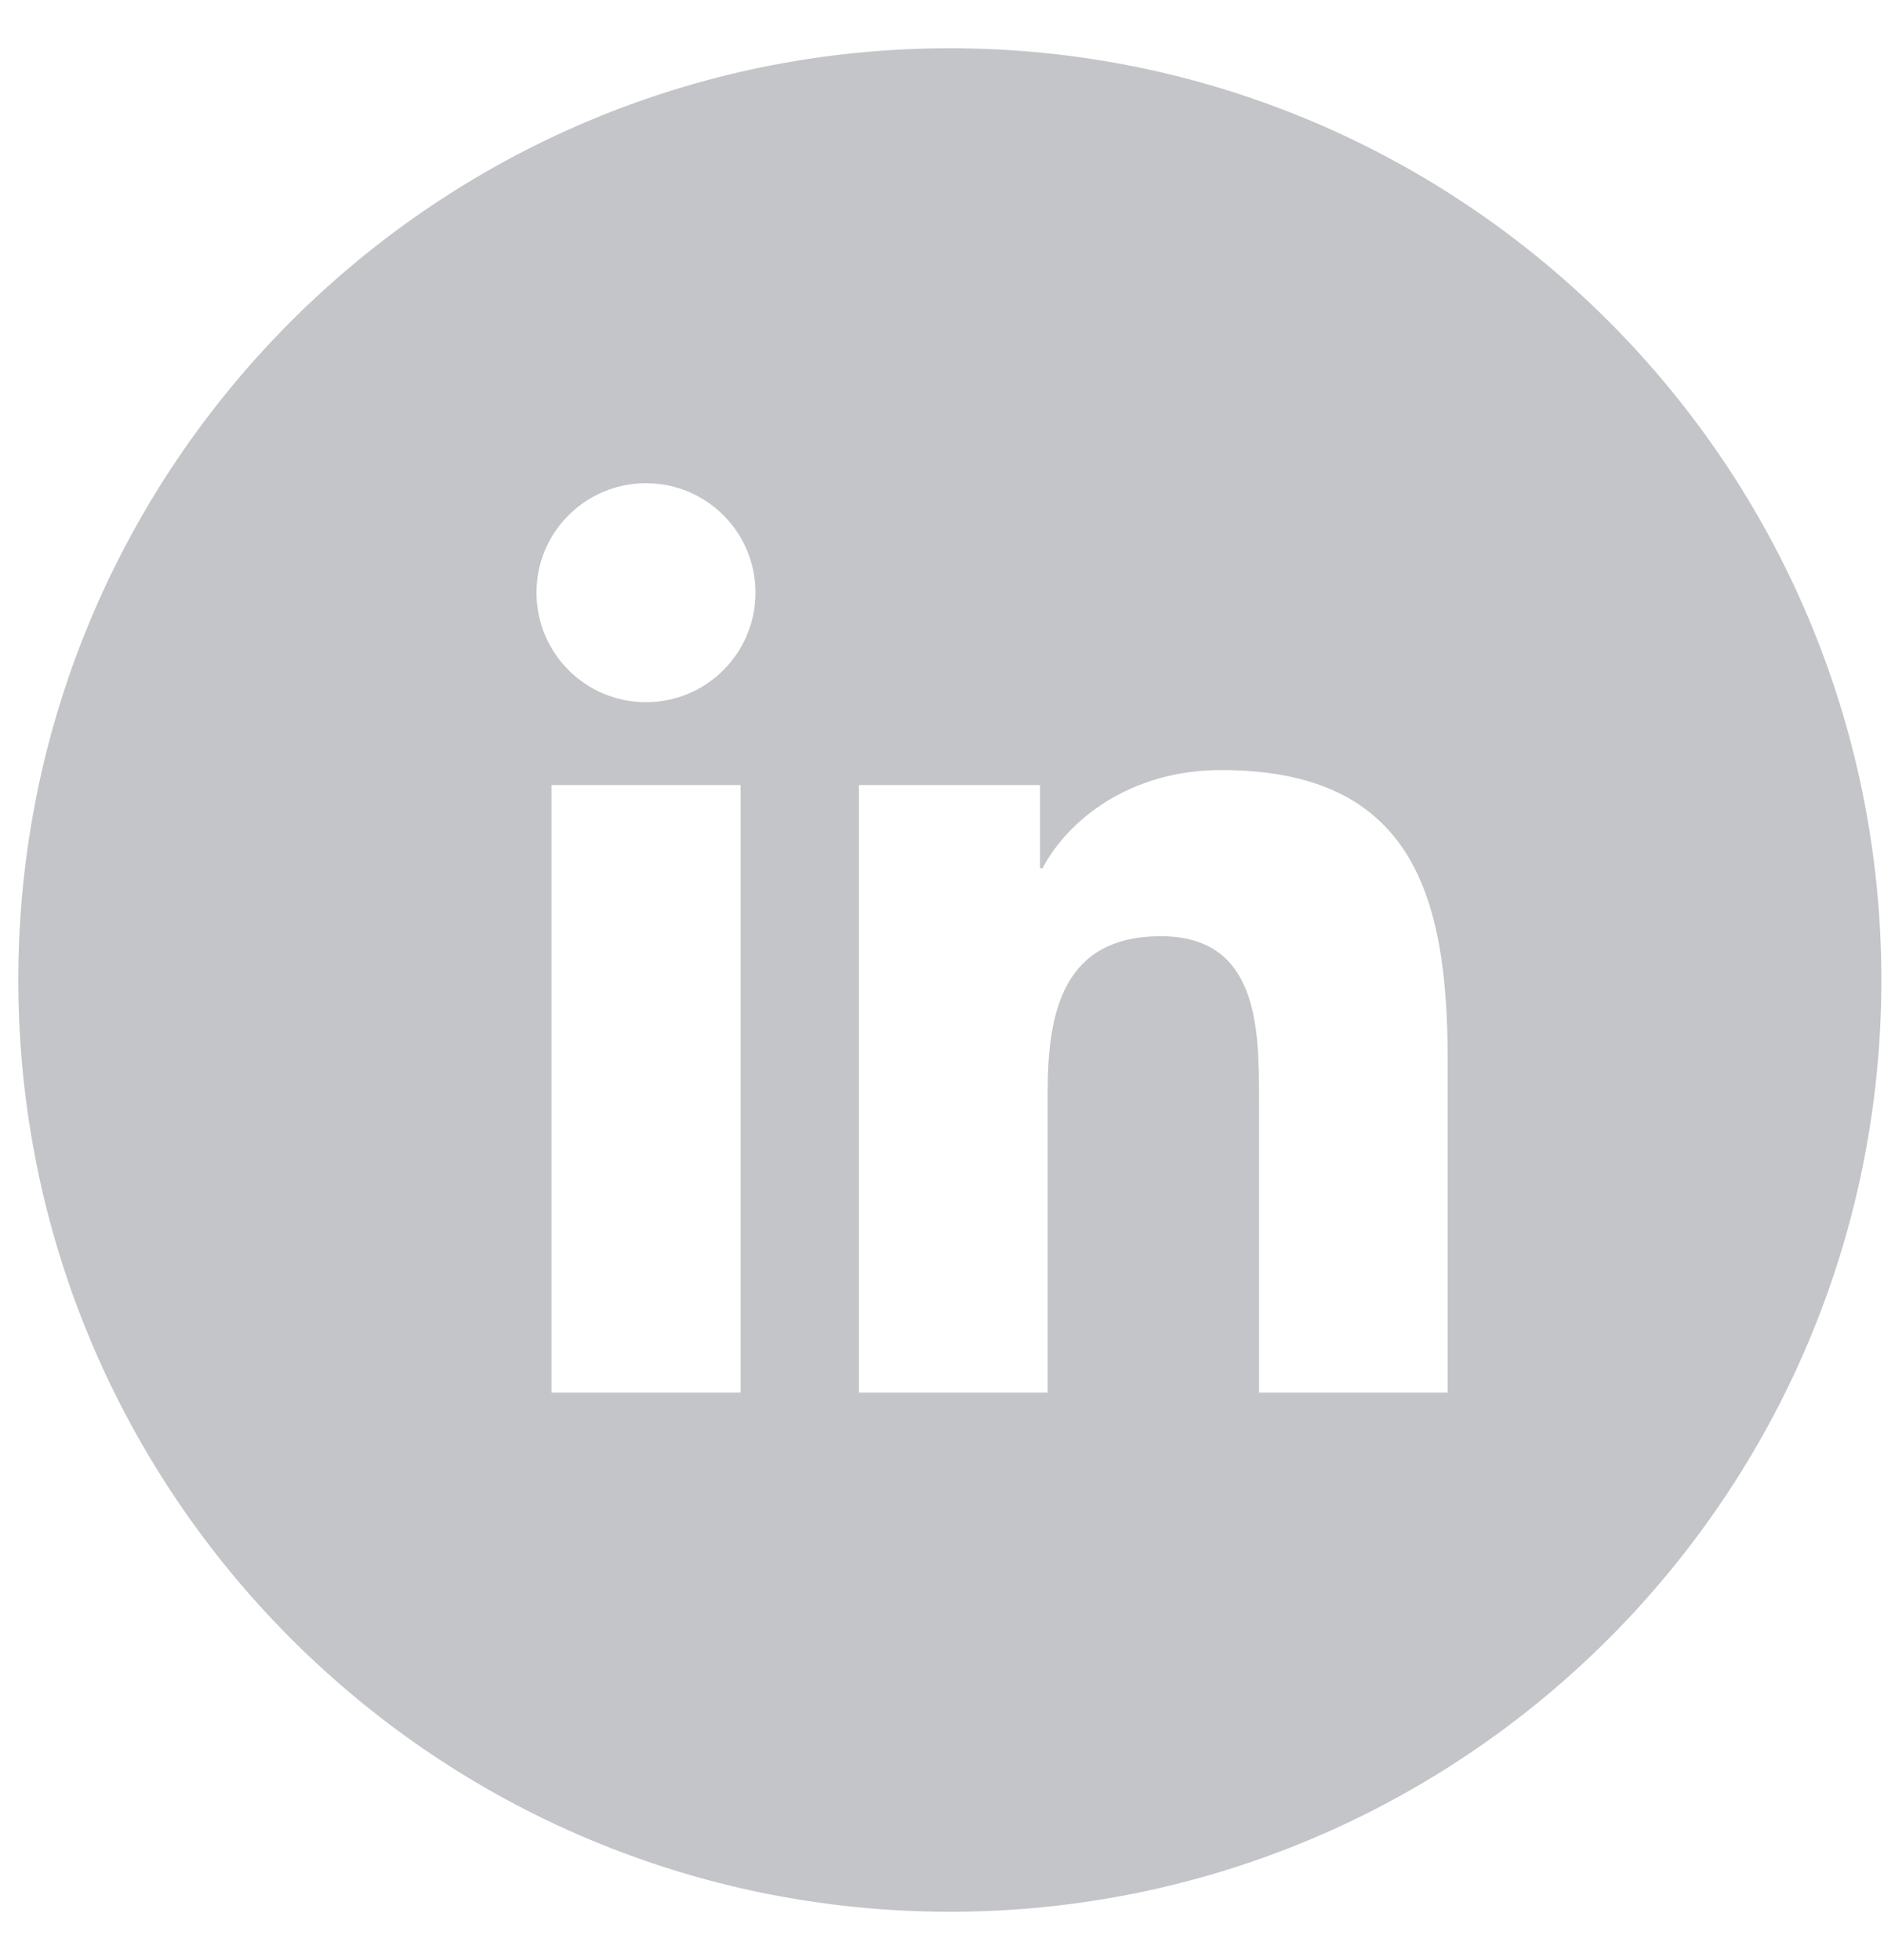 <svg width="25" height="26" viewBox="0 0 25 26" fill="none" xmlns="http://www.w3.org/2000/svg">
<path fill-rule="evenodd" clip-rule="evenodd" d="M12.604 25.36C19.431 25.36 24.965 19.826 24.965 13C24.965 6.174 19.431 0.64 12.604 0.64C5.777 0.64 0.243 6.174 0.243 13C0.243 19.826 5.777 25.36 12.604 25.36ZM7.318 10.414H9.827V18.473H7.318V10.414ZM8.573 6.41C9.376 6.41 10.025 7.061 10.025 7.861C10.025 8.663 9.376 9.315 8.573 9.315C7.768 9.315 7.119 8.663 7.119 7.861C7.119 7.061 7.768 6.41 8.573 6.41ZM13.801 10.414H11.399H11.398V18.473H13.902V14.488C13.902 13.437 14.1 12.419 15.404 12.419C16.688 12.419 16.707 13.62 16.707 14.556V18.473H19.21V14.054C19.21 11.883 18.742 10.215 16.206 10.215C14.986 10.215 14.169 10.883 13.834 11.517H13.801V10.414Z" fill="#C3C5C8"/>
</svg>
